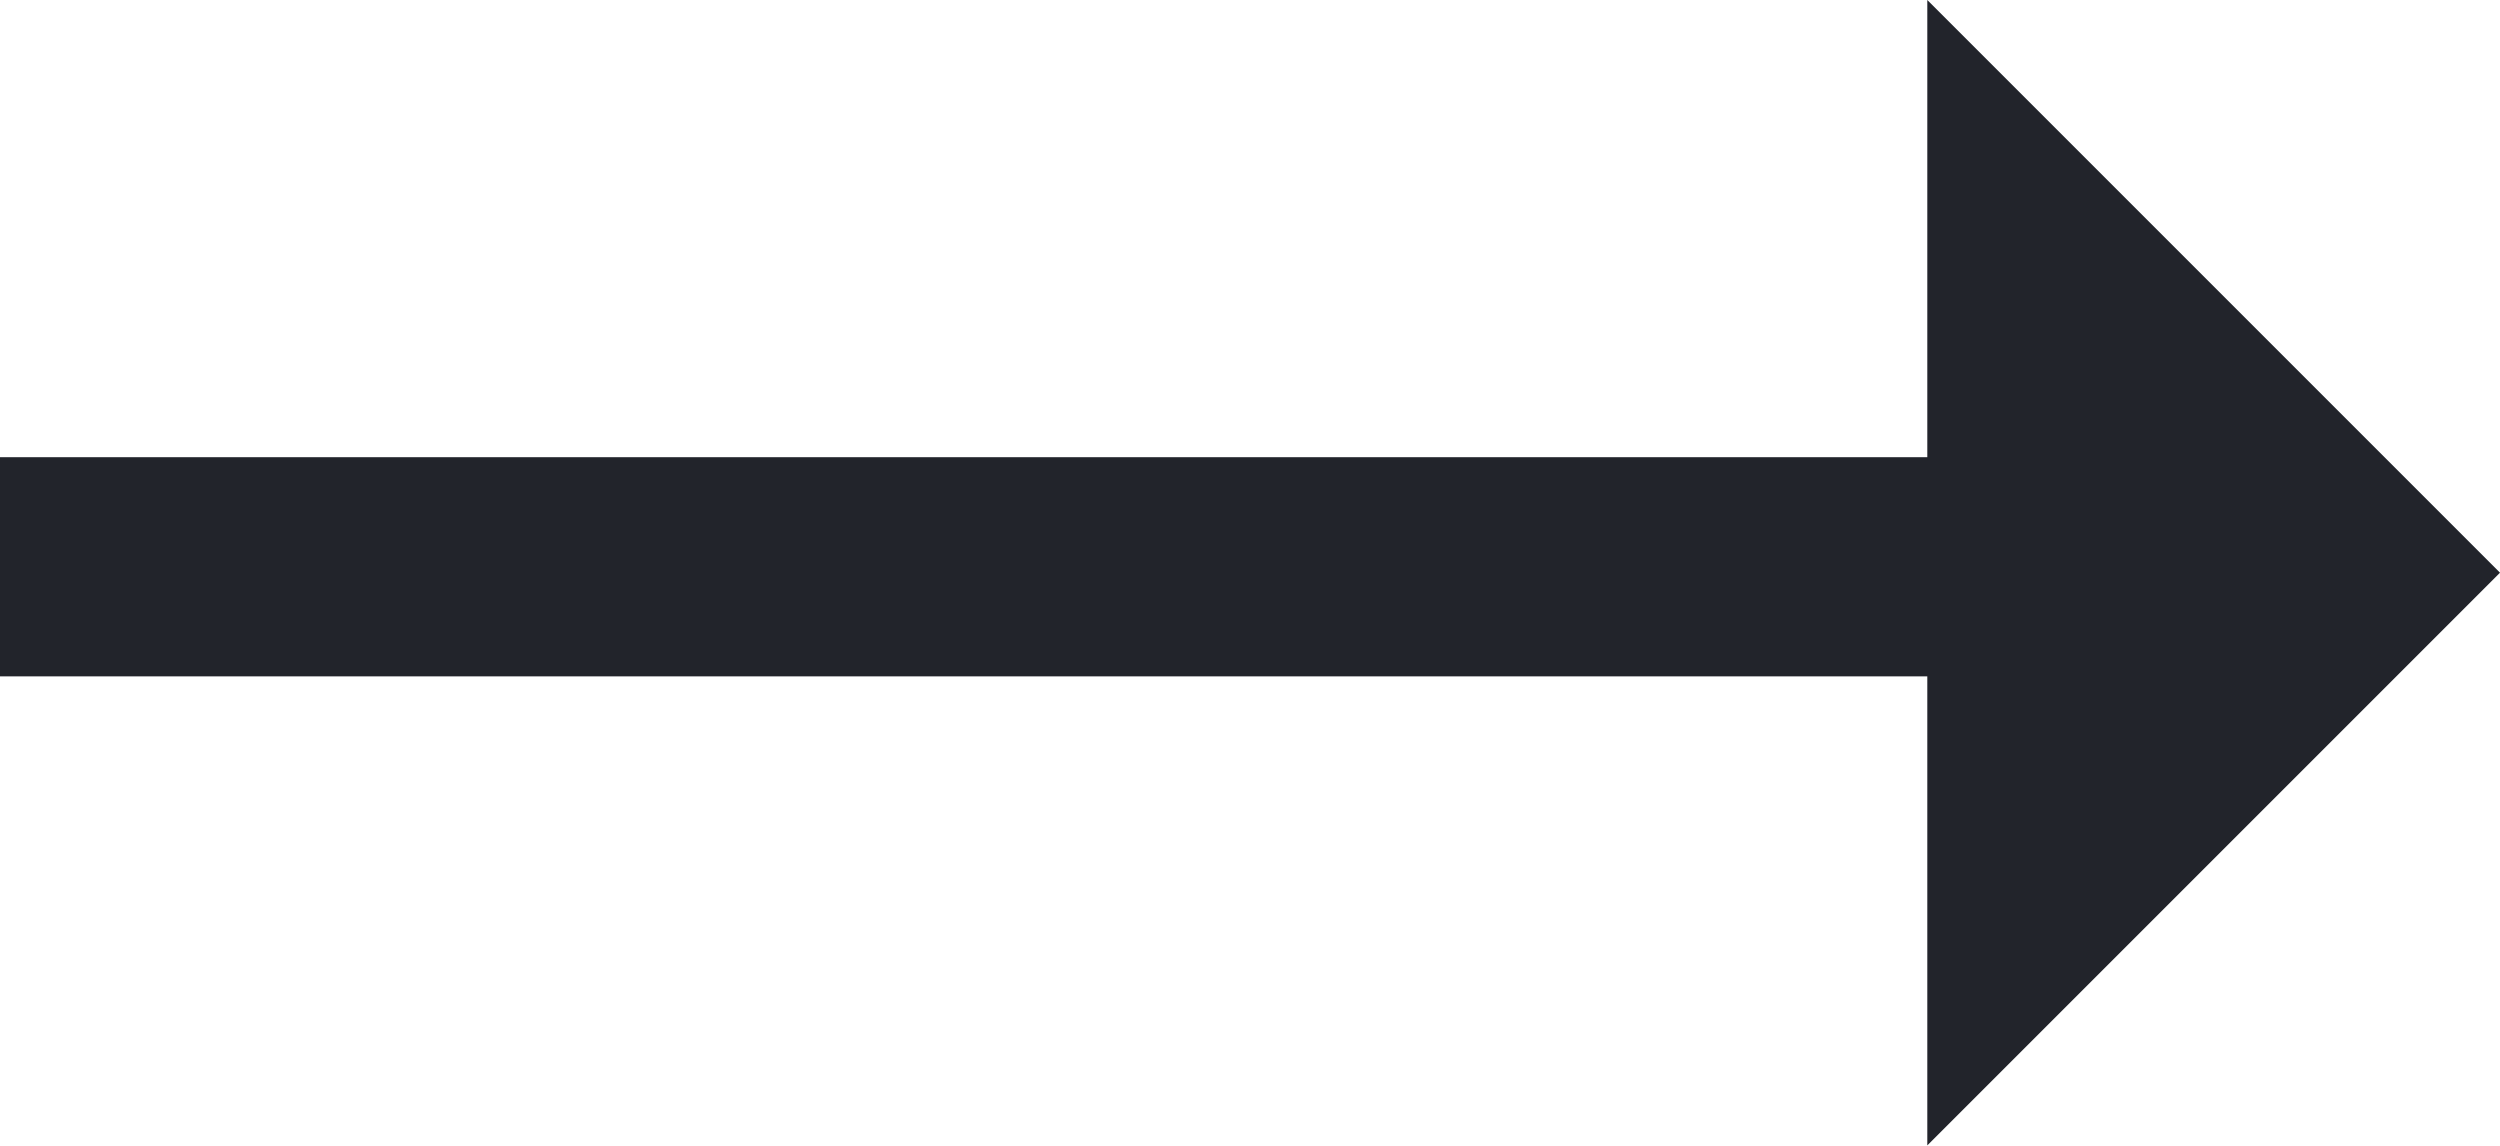 <svg xmlns="http://www.w3.org/2000/svg" width="22.813" height="10.453" viewBox="0 0 22.813 10.453"><g transform="translate(-7573 627.226)"><path d="M0,0H19.521" transform="translate(7573 -622.054)" fill="none" stroke="#22242b" stroke-width="2"/><path d="M5.226,0l5.226,5.226H0Z" transform="translate(7595.813 -627.226) rotate(90)" fill="#22242b"/></g></svg>